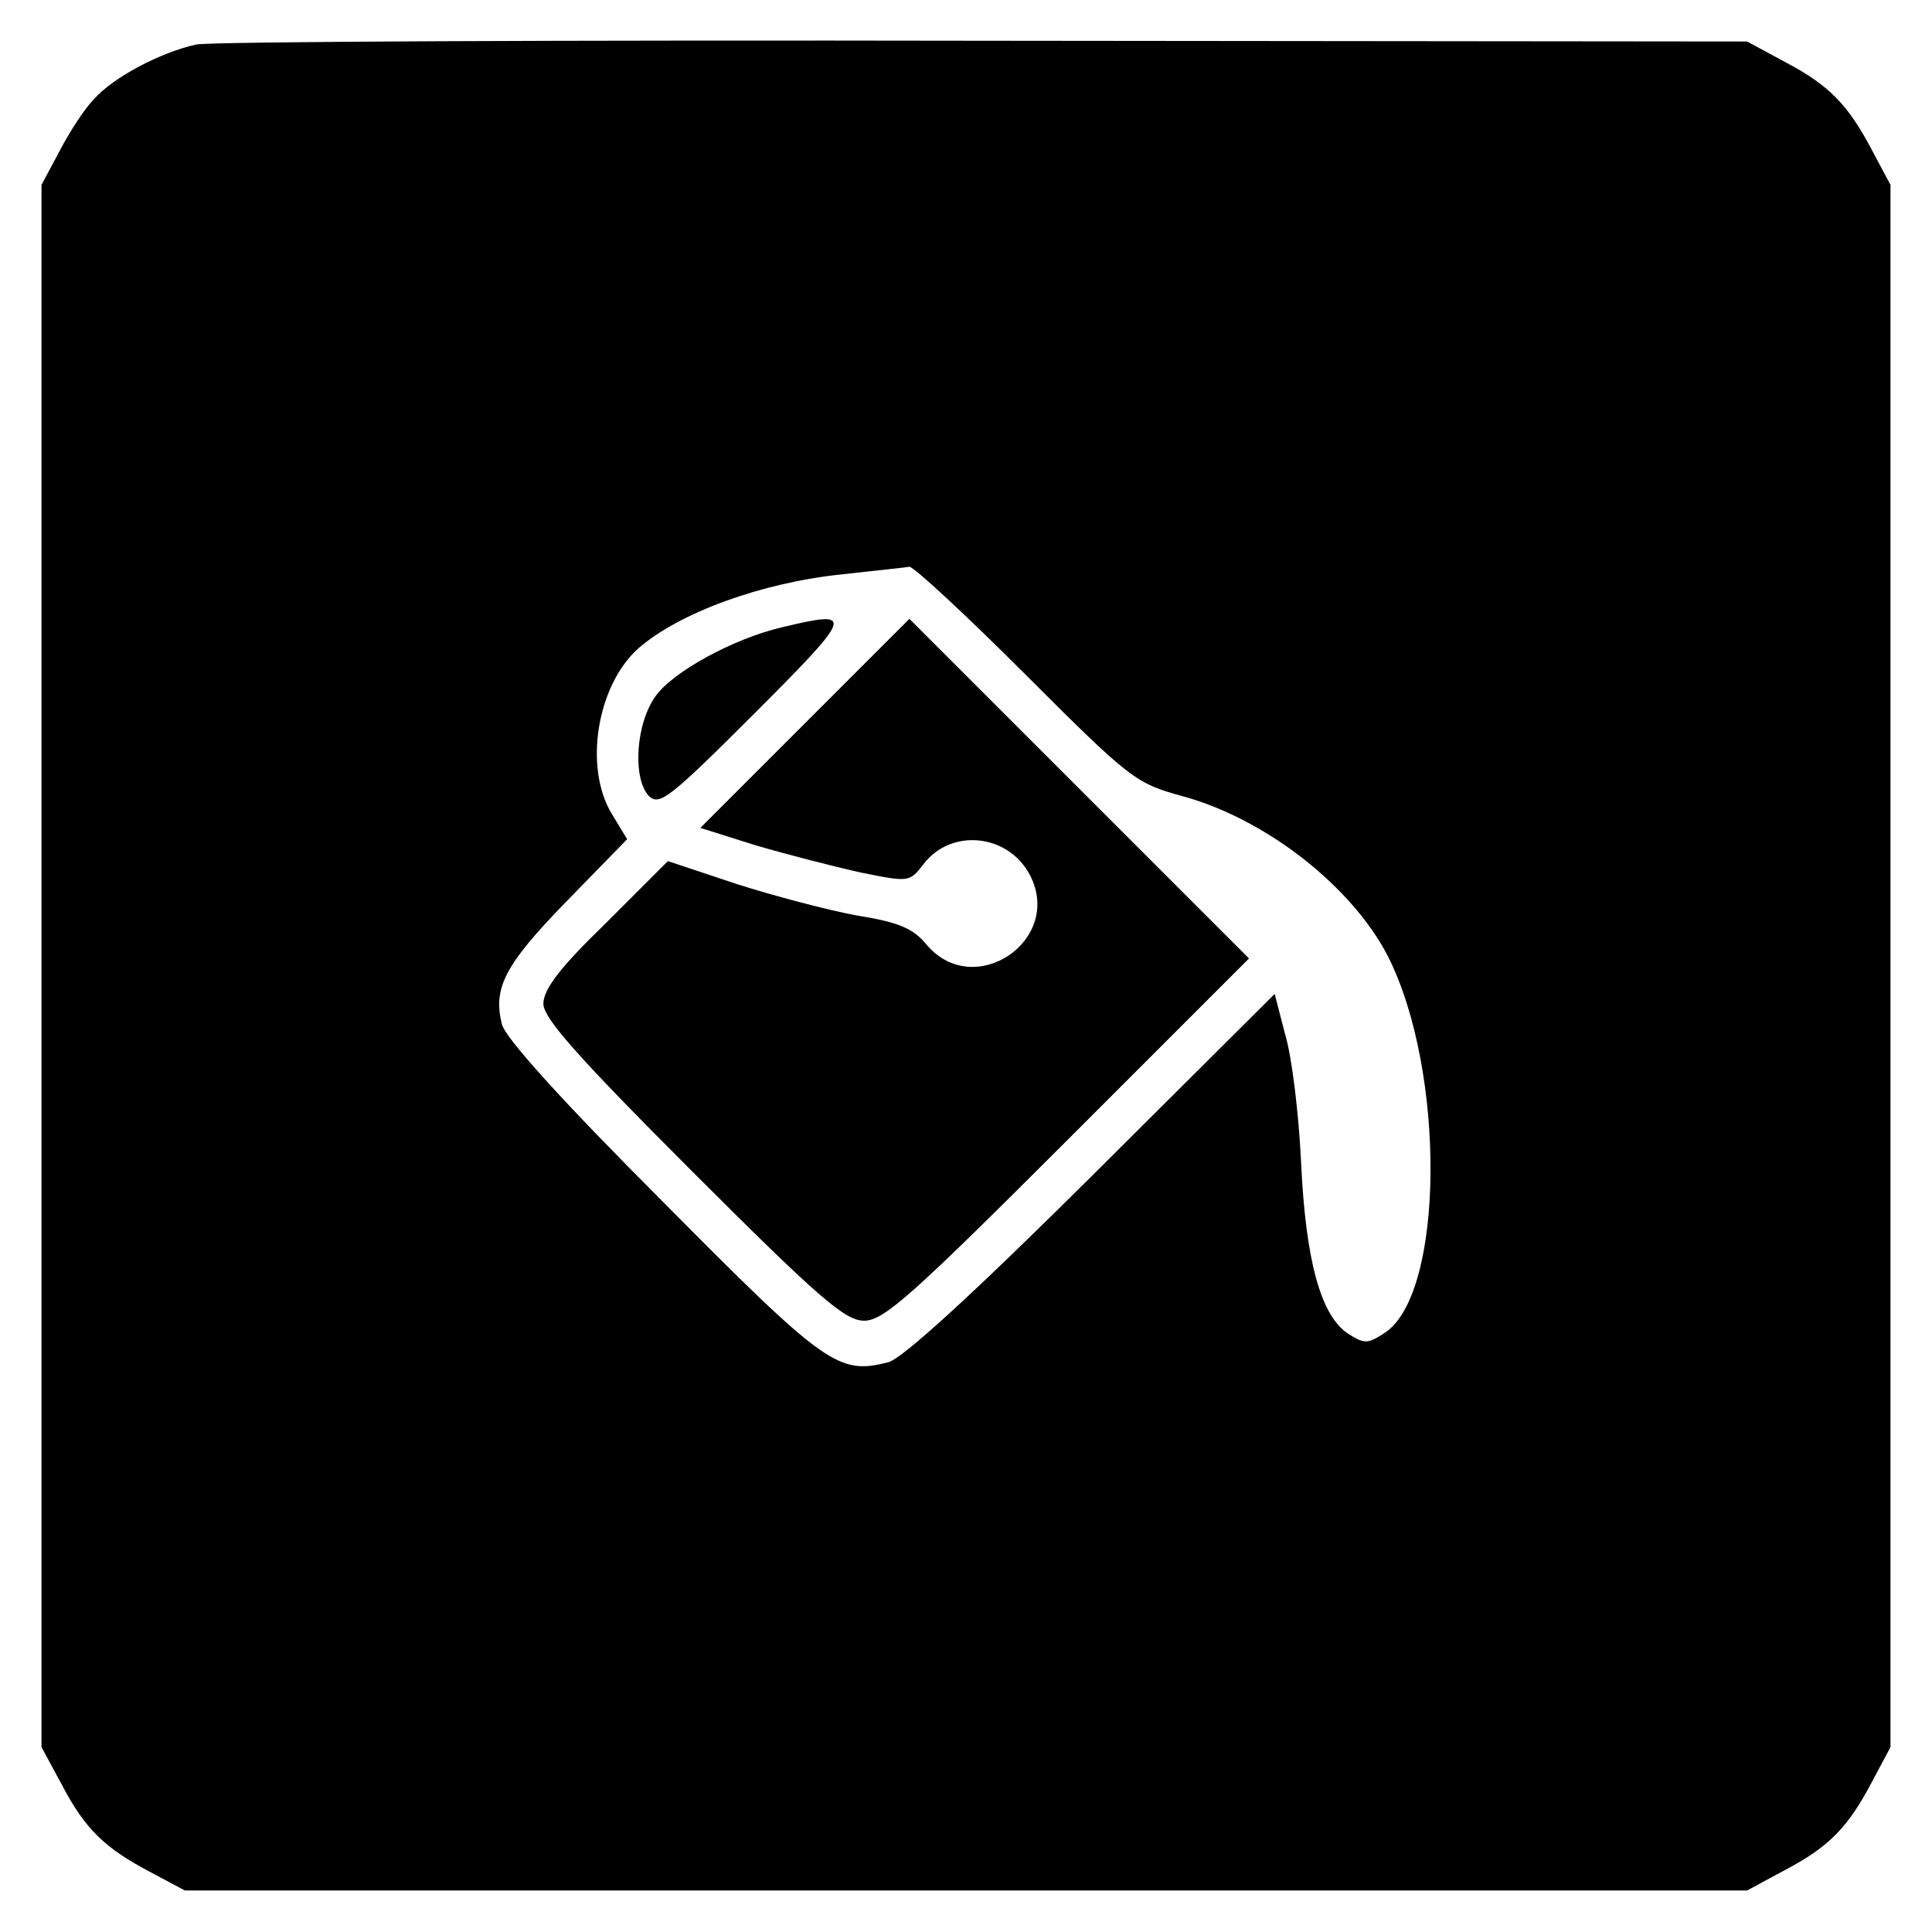<?xml version="1.0" standalone="no"?>
<!DOCTYPE svg PUBLIC "-//W3C//DTD SVG 20010904//EN"
 "http://www.w3.org/TR/2001/REC-SVG-20010904/DTD/svg10.dtd">
<svg version="1.0" xmlns="http://www.w3.org/2000/svg"
 width="256pt" height="256pt" viewBox="0 0 256 256"
 preserveAspectRatio="xMidYMid meet">
<g transform="translate(0,256) scale(0.1,-0.1)"
fill="#000000" stroke="none">
<path d="M260 2501 c-46 -10 -110 -43 -136 -73 -12 -12 -32 -43 -45 -68 l-24
-45 0 -1035 0 -1035 27 -50 c31 -59 57 -84 118 -116 l45 -24 1035 0 1035 0 50
27 c59 31 84 57 116 118 l24 45 0 1035 0 1035 -24 45 c-32 61 -57 87 -116 118
l-50 27 -1010 1 c-556 1 -1026 -1 -1045 -5z m1099 -835 c139 -139 146 -144
208 -161 110 -30 224 -119 272 -212 77 -152 75 -447 -4 -499 -23 -15 -27 -15
-49 -1 -36 24 -56 97 -62 227 -3 63 -12 139 -21 169 l-14 54 -242 -241 c-156
-155 -252 -243 -270 -247 -66 -17 -83 -5 -299 213 -131 131 -209 217 -213 235
-12 48 4 79 86 163 l80 82 -20 33 c-38 62 -20 171 35 220 54 47 163 87 270 98
44 5 84 9 89 10 6 0 75 -64 154 -143z"/>
<path d="M1037 1729 c-65 -15 -145 -59 -168 -91 -27 -37 -31 -110 -9 -133 14
-13 28 -2 140 110 132 132 133 137 37 114z"/>
<path d="M1066 1601 l-138 -138 73 -23 c41 -12 103 -28 139 -36 64 -13 65 -13
83 10 36 49 113 42 142 -14 44 -86 -74 -166 -137 -92 -18 22 -37 30 -93 39
-38 7 -110 26 -160 42 l-90 30 -82 -82 c-61 -59 -83 -88 -83 -107 0 -19 45
-70 198 -223 168 -168 202 -197 227 -197 26 0 63 33 270 240 l240 240 -225
225 -225 225 -139 -139z"/>
</g>
</svg>
